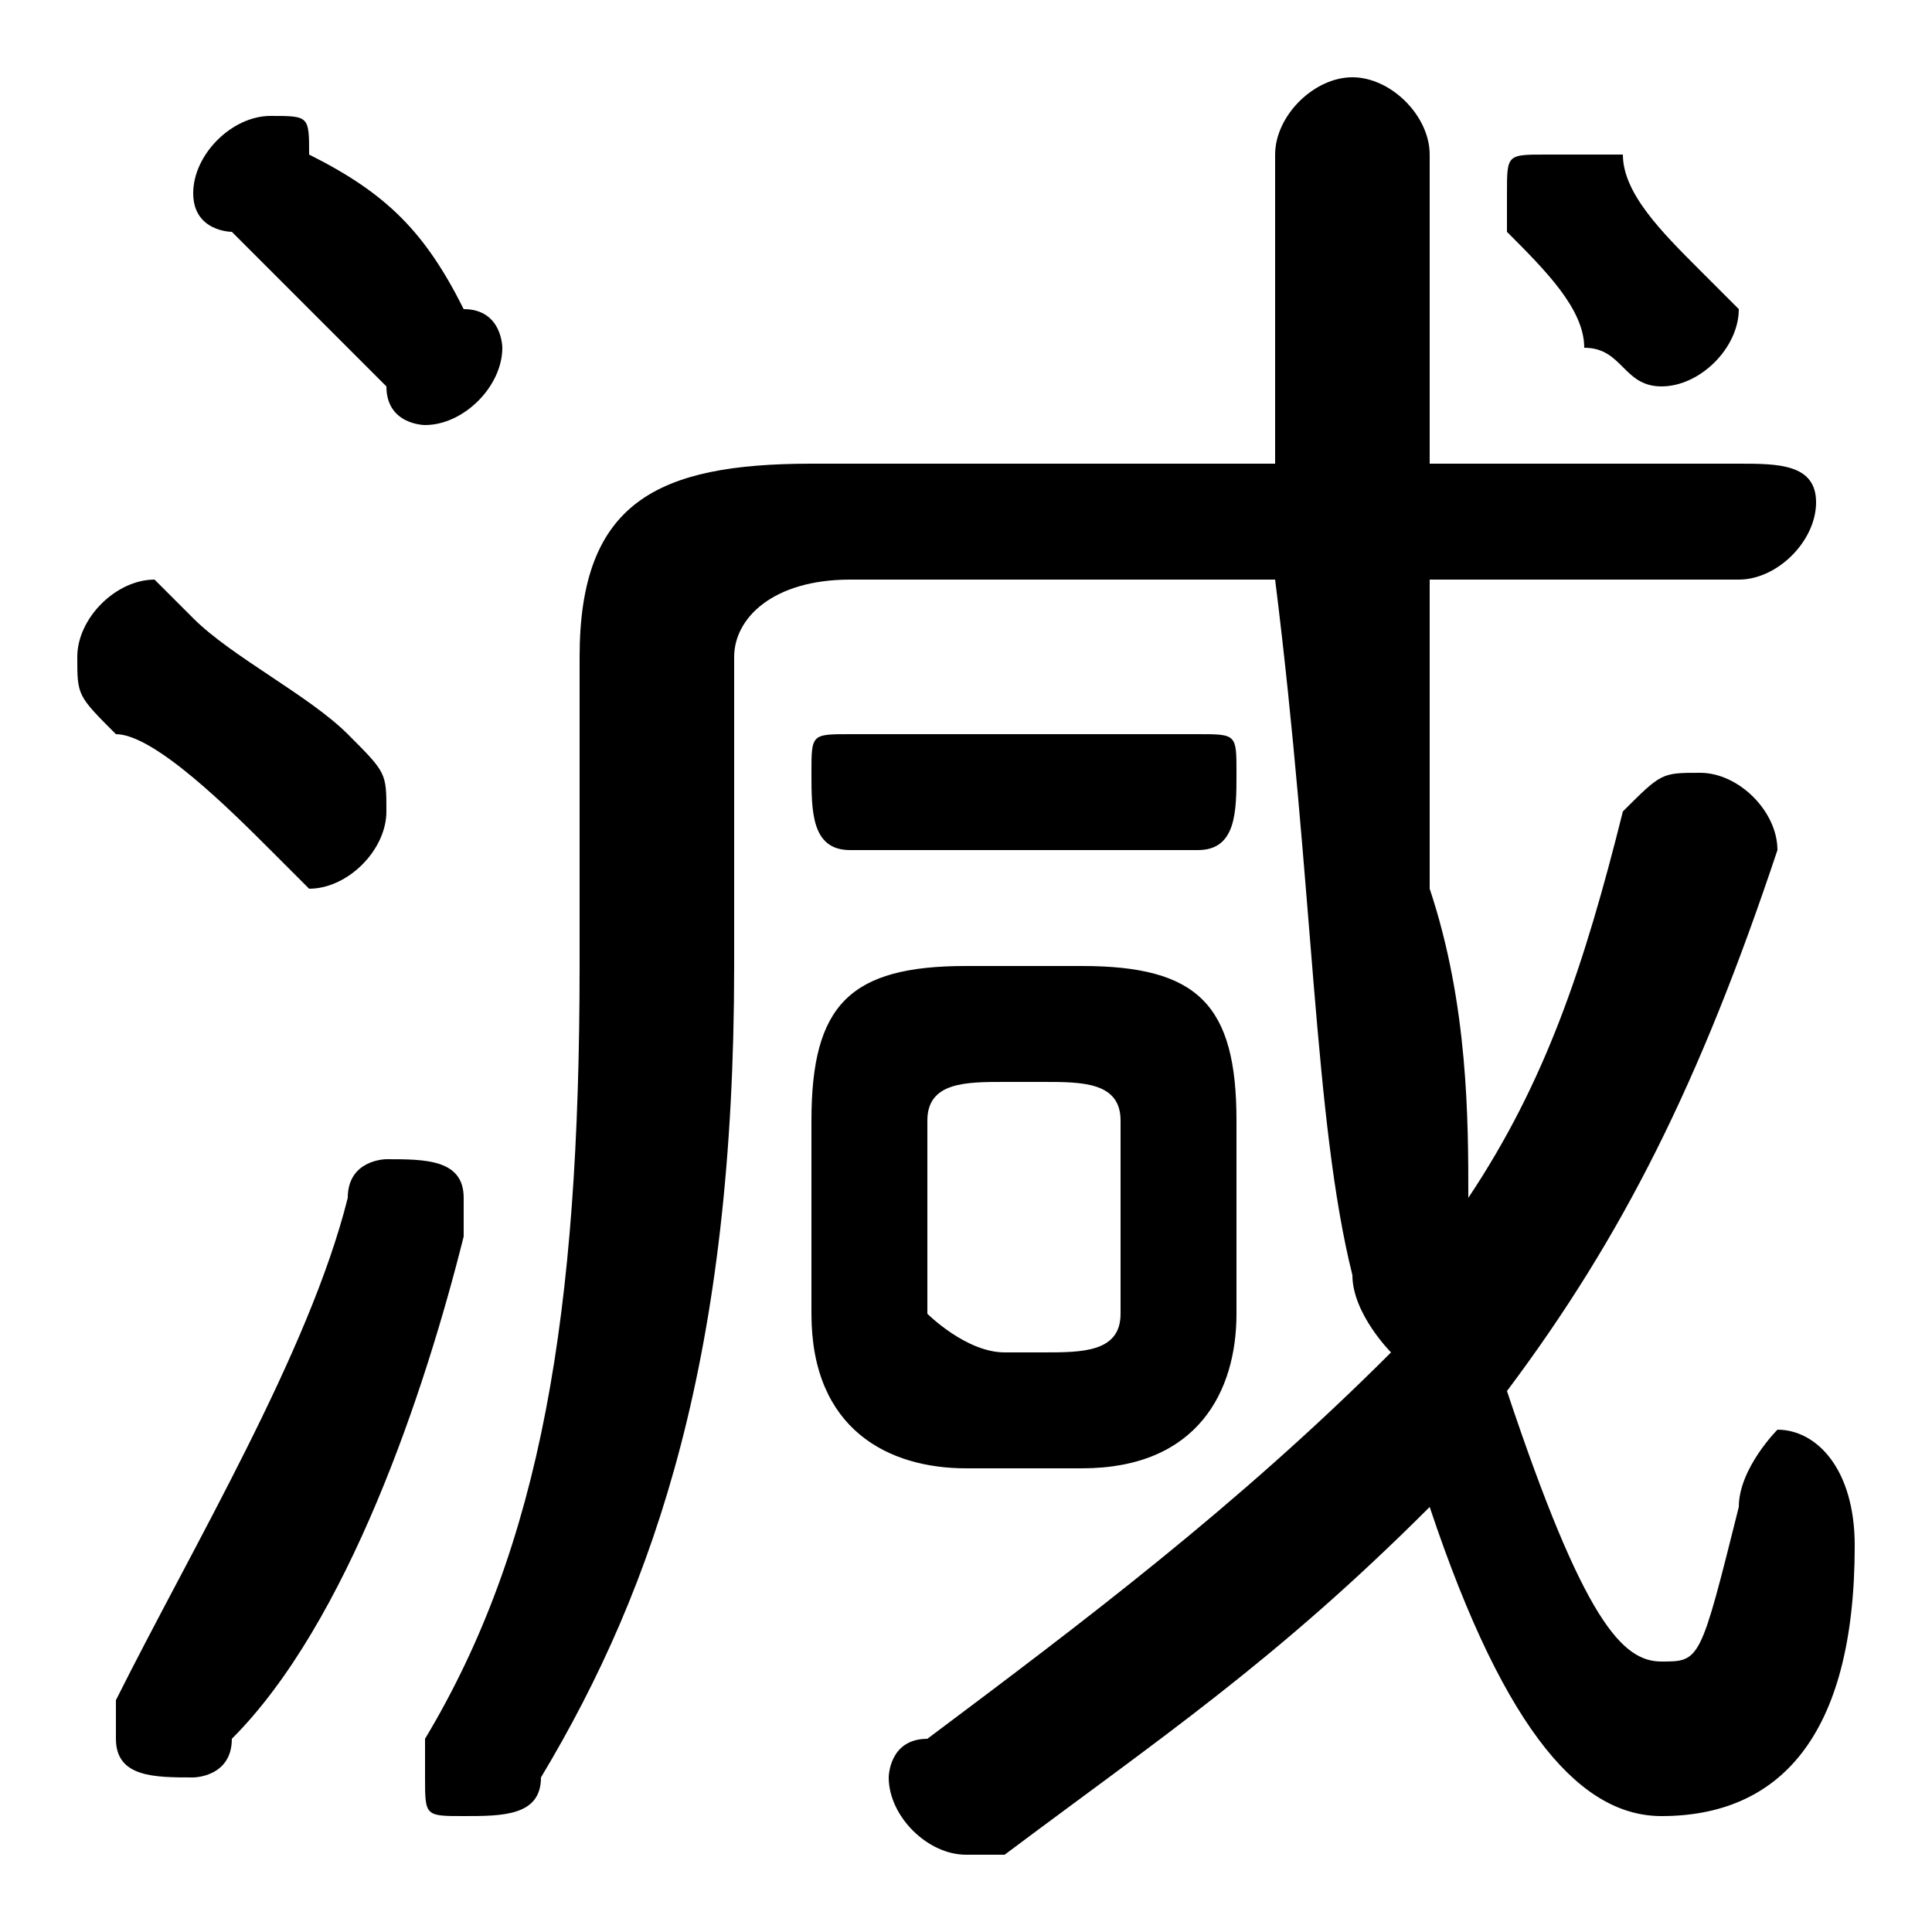 <svg xmlns="http://www.w3.org/2000/svg" viewBox="0 -44.0 50.0 50.0">
    <rect x="0" y="-44.0" width="50.0" height="50.0" fill="#808080" stroke="none"/>
    <g transform="scale(1, -1)">
        <!-- ボディの枠 -->
        <rect x="0" y="-6.0" width="50.0" height="50.0"
            stroke="white" fill="white"/>
        <!-- グリフ座標系の原点 -->
        <circle cx="0" cy="0" r="5" fill="white"/>
        <!-- グリフのアウトライン -->
        <g style="fill:black;stroke:#000000;stroke-width:0;stroke-linecap:round;stroke-linejoin:round;">
        <path d="M 28.0 6.0 C 31.0 6.0 32.0 8.0 32.0 10.0 L 32.0 15.0 C 32.0 18.0 31.0 19.0 28.0 19.0 L 25.0 19.0 C 22.0 19.0 21.0 18.0 21.0 15.0 L 21.0 10.0 C 21.0 7.0 23.0 6.0 25.0 6.0 Z M 26.0 9.0 C 25.0 9.0 24.0 10.0 24.0 10.0 L 24.0 15.0 C 24.0 16.0 25.0 16.0 26.0 16.0 L 27.0 16.0 C 28.0 16.0 29.0 16.0 29.0 15.0 L 29.0 10.0 C 29.0 9.0 28.0 9.0 27.0 9.0 Z M 45.0 29.0 C 46.0 29.0 47.0 30.0 47.0 31.0 C 47.0 32.0 46.0 32.0 45.0 32.0 L 37.0 32.0 C 37.0 35.0 37.0 37.0 37.0 40.0 C 37.0 41.0 36.0 42.0 35.0 42.0 C 34.0 42.0 33.0 41.0 33.0 40.0 C 33.0 37.0 33.0 35.0 33.0 32.0 L 21.0 32.0 C 17.0 32.0 15.0 31.0 15.0 27.0 L 15.0 19.0 C 15.0 10.0 14.0 4.0 11.0 -1.0 C 11.0 -1.0 11.0 -2.0 11.0 -2.0 C 11.0 -3.0 11.0 -3.0 12.0 -3.0 C 13.0 -3.0 14.0 -3.0 14.0 -2.0 C 17.0 3.0 19.0 9.0 19.0 19.0 L 19.0 27.0 C 19.0 28.0 20.0 29.0 22.0 29.0 L 33.0 29.0 C 34.0 21.0 34.0 15.0 35.0 11.0 C 35.0 10.0 36.0 9.0 36.0 9.0 C 32.0 5.0 28.0 2.0 24.0 -1.0 C 23.0 -1.0 23.0 -2.0 23.0 -2.0 C 23.0 -3.0 24.0 -4.0 25.0 -4.0 C 25.0 -4.0 25.0 -4.0 26.0 -4.0 C 30.0 -1.0 33.0 1.0 37.0 5.0 C 39.0 -1.0 41.0 -3.0 43.0 -3.0 C 46.0 -3.0 48.0 -1.0 48.0 4.0 C 48.0 6.0 47.0 7.0 46.0 7.0 C 46.0 7.0 45.0 6.0 45.0 5.0 C 44.0 1.0 44.0 1.0 43.0 1.0 C 42.0 1.0 41.0 2.0 39.0 8.0 C 42.0 12.0 44.0 16.0 46.0 22.0 C 46.0 23.0 45.0 24.0 44.0 24.0 C 43.0 24.0 43.0 24.0 42.0 23.0 C 41.0 19.0 40.0 16.0 38.0 13.0 C 38.0 15.0 38.0 18.0 37.0 21.0 C 37.0 24.0 37.0 26.0 37.0 29.0 Z M 31.0 22.0 C 32.0 22.0 32.0 23.0 32.0 24.0 C 32.0 25.0 32.0 25.0 31.0 25.0 L 22.0 25.0 C 21.0 25.0 21.0 25.0 21.0 24.0 C 21.0 23.0 21.0 22.0 22.0 22.0 Z M 42.0 40.0 C 41.0 40.0 41.0 40.0 40.0 40.0 C 39.0 40.0 39.0 40.0 39.0 39.0 C 39.0 39.0 39.0 38.0 39.0 38.0 C 40.0 37.0 41.0 36.0 41.0 35.0 C 42.0 35.0 42.0 34.0 43.0 34.0 C 44.0 34.0 45.0 35.0 45.0 36.0 C 45.0 36.0 44.0 37.0 44.0 37.0 C 43.0 38.0 42.0 39.0 42.0 40.0 Z M 9.0 13.0 C 8.0 9.0 5.0 4.0 3.0 0.0 C 3.0 -0.0 3.0 -0.0 3.0 -1.0 C 3.0 -2.0 4.0 -2.0 5.0 -2.0 C 5.0 -2.0 6.0 -2.0 6.0 -1.0 C 9.0 2.0 11.0 8.0 12.0 12.0 C 12.0 12.0 12.0 13.0 12.0 13.0 C 12.0 14.0 11.0 14.0 10.0 14.0 C 10.0 14.0 9.0 14.0 9.0 13.0 Z M 8.0 40.0 C 8.0 41.0 8.0 41.0 7.0 41.0 C 6.0 41.0 5.0 40.0 5.0 39.0 C 5.0 38.0 6.0 38.0 6.0 38.0 C 7.0 37.0 9.0 35.0 10.0 34.0 C 10.0 33.0 11.0 33.0 11.0 33.0 C 12.0 33.0 13.0 34.0 13.0 35.0 C 13.0 35.0 13.0 36.0 12.0 36.0 C 11.0 38.0 10.0 39.0 8.0 40.0 Z M 5.0 28.0 C 5.0 28.0 4.0 29.0 4.0 29.0 C 3.0 29.0 2.0 28.0 2.0 27.0 C 2.0 26.0 2.0 26.0 3.0 25.0 C 4.0 25.0 6.0 23.0 7.0 22.0 C 7.0 22.0 8.0 21.0 8.0 21.0 C 9.0 21.0 10.0 22.0 10.0 23.0 C 10.0 24.0 10.0 24.0 9.0 25.0 C 8.0 26.0 6.0 27.0 5.0 28.0 Z"/>
    </g>
    </g>
</svg>
